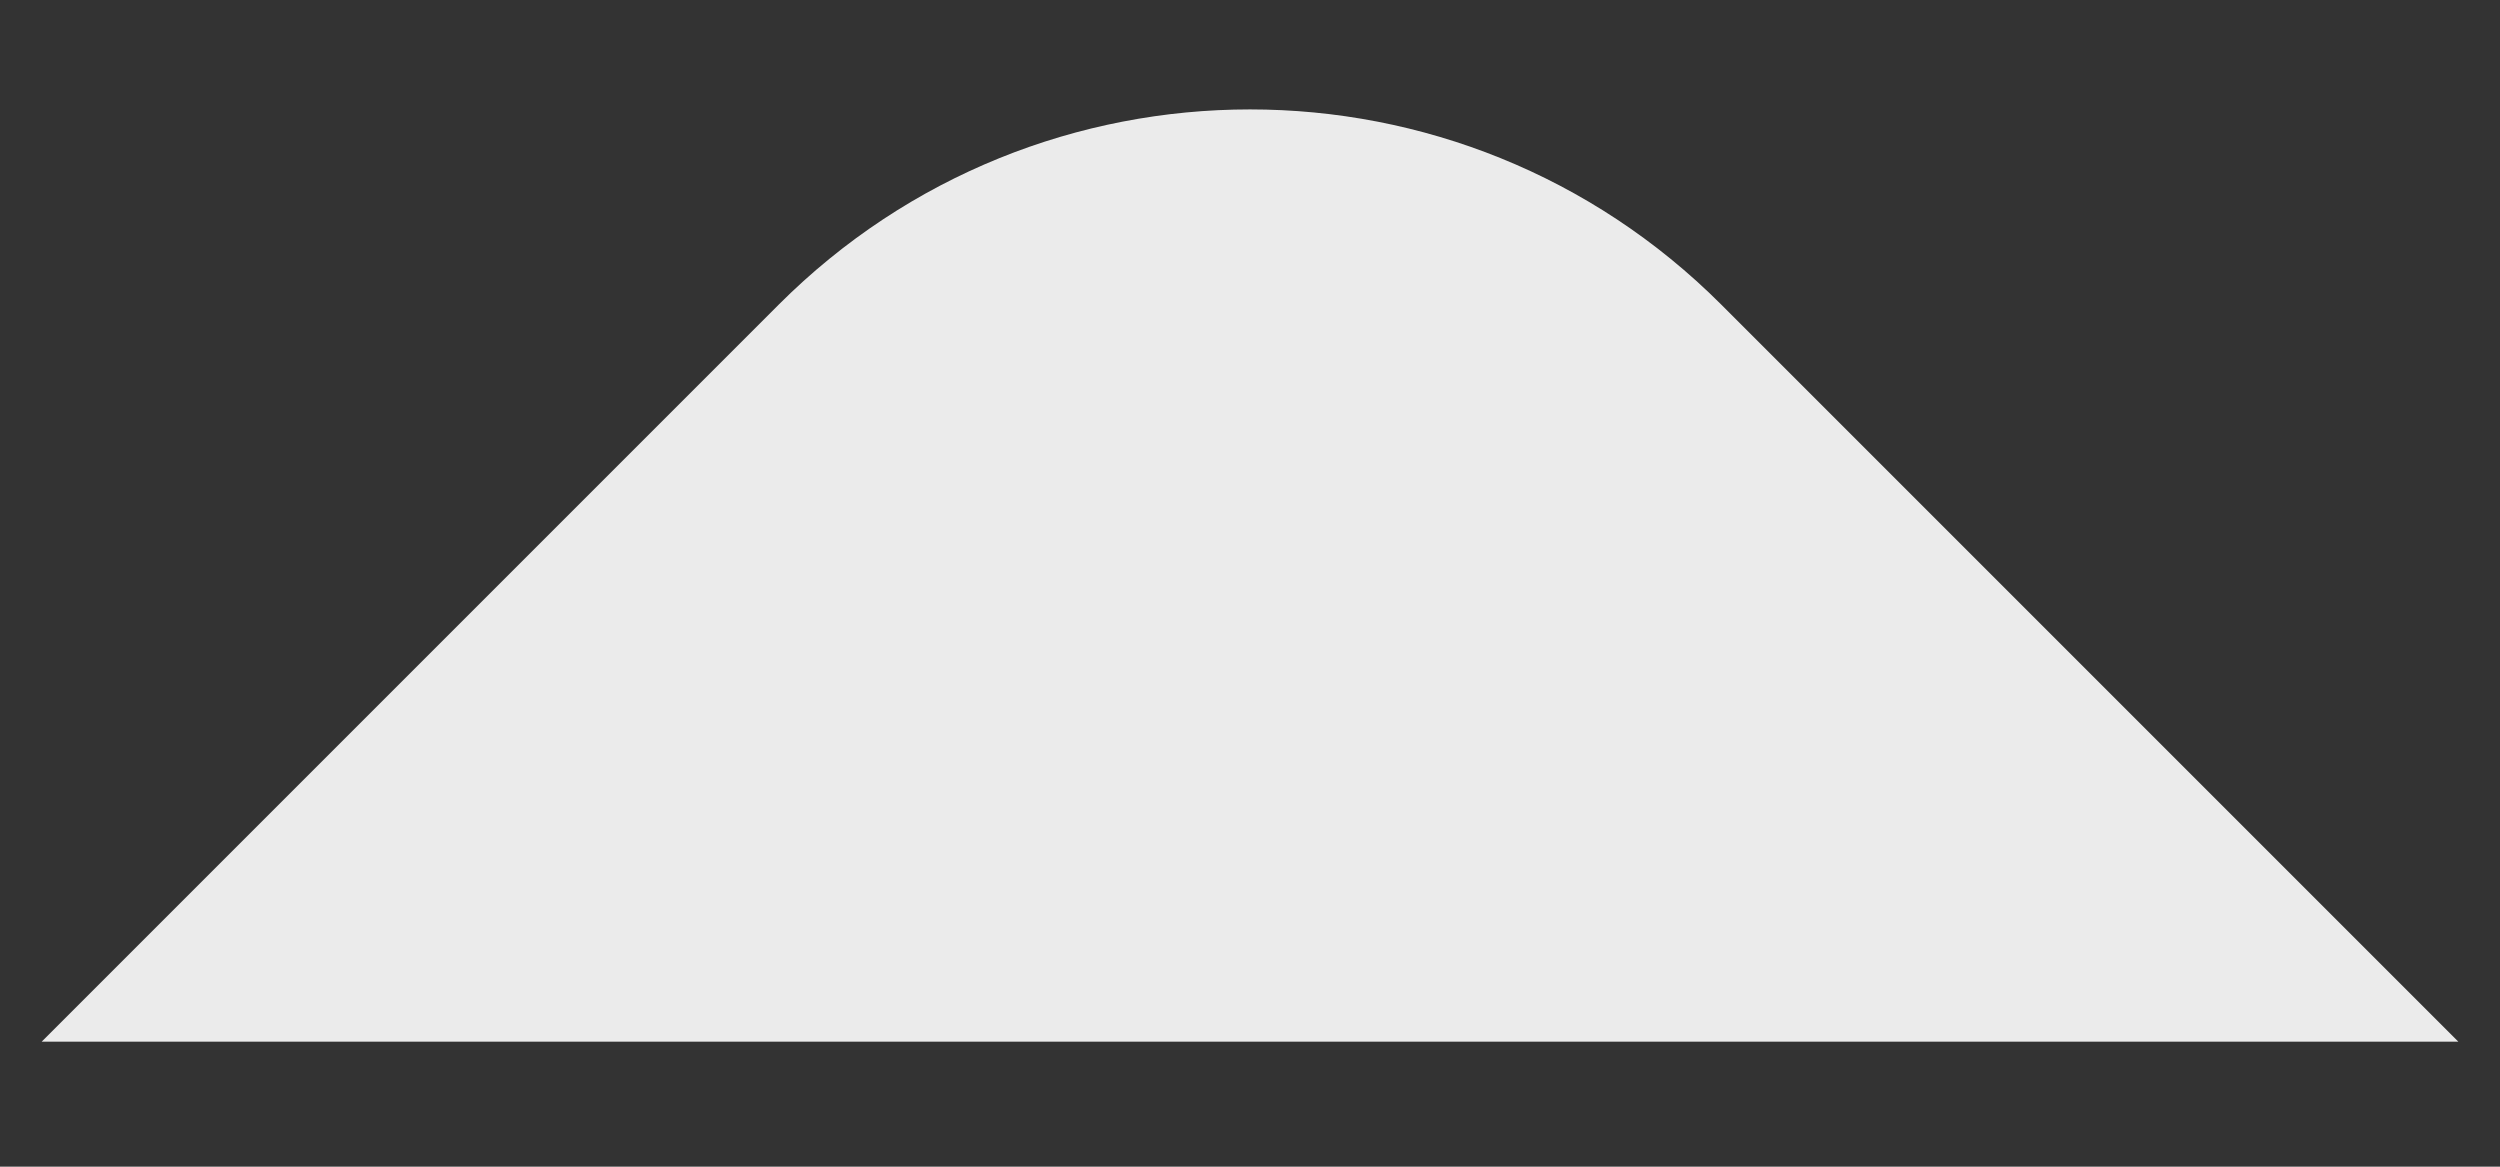 <svg width="15" height="7" viewBox="0 0 15 7" fill="none" xmlns="http://www.w3.org/2000/svg">
<rect x="0" y="0" width="15" height="7" fill="#333333" stroke="none"/>
<path d="M4.672 1.828C6.234 0.266 8.766 0.266 10.328 1.828L14.75 6.25H0.25L4.672 1.828Z" fill="#EBEBEB"/>
</svg>
